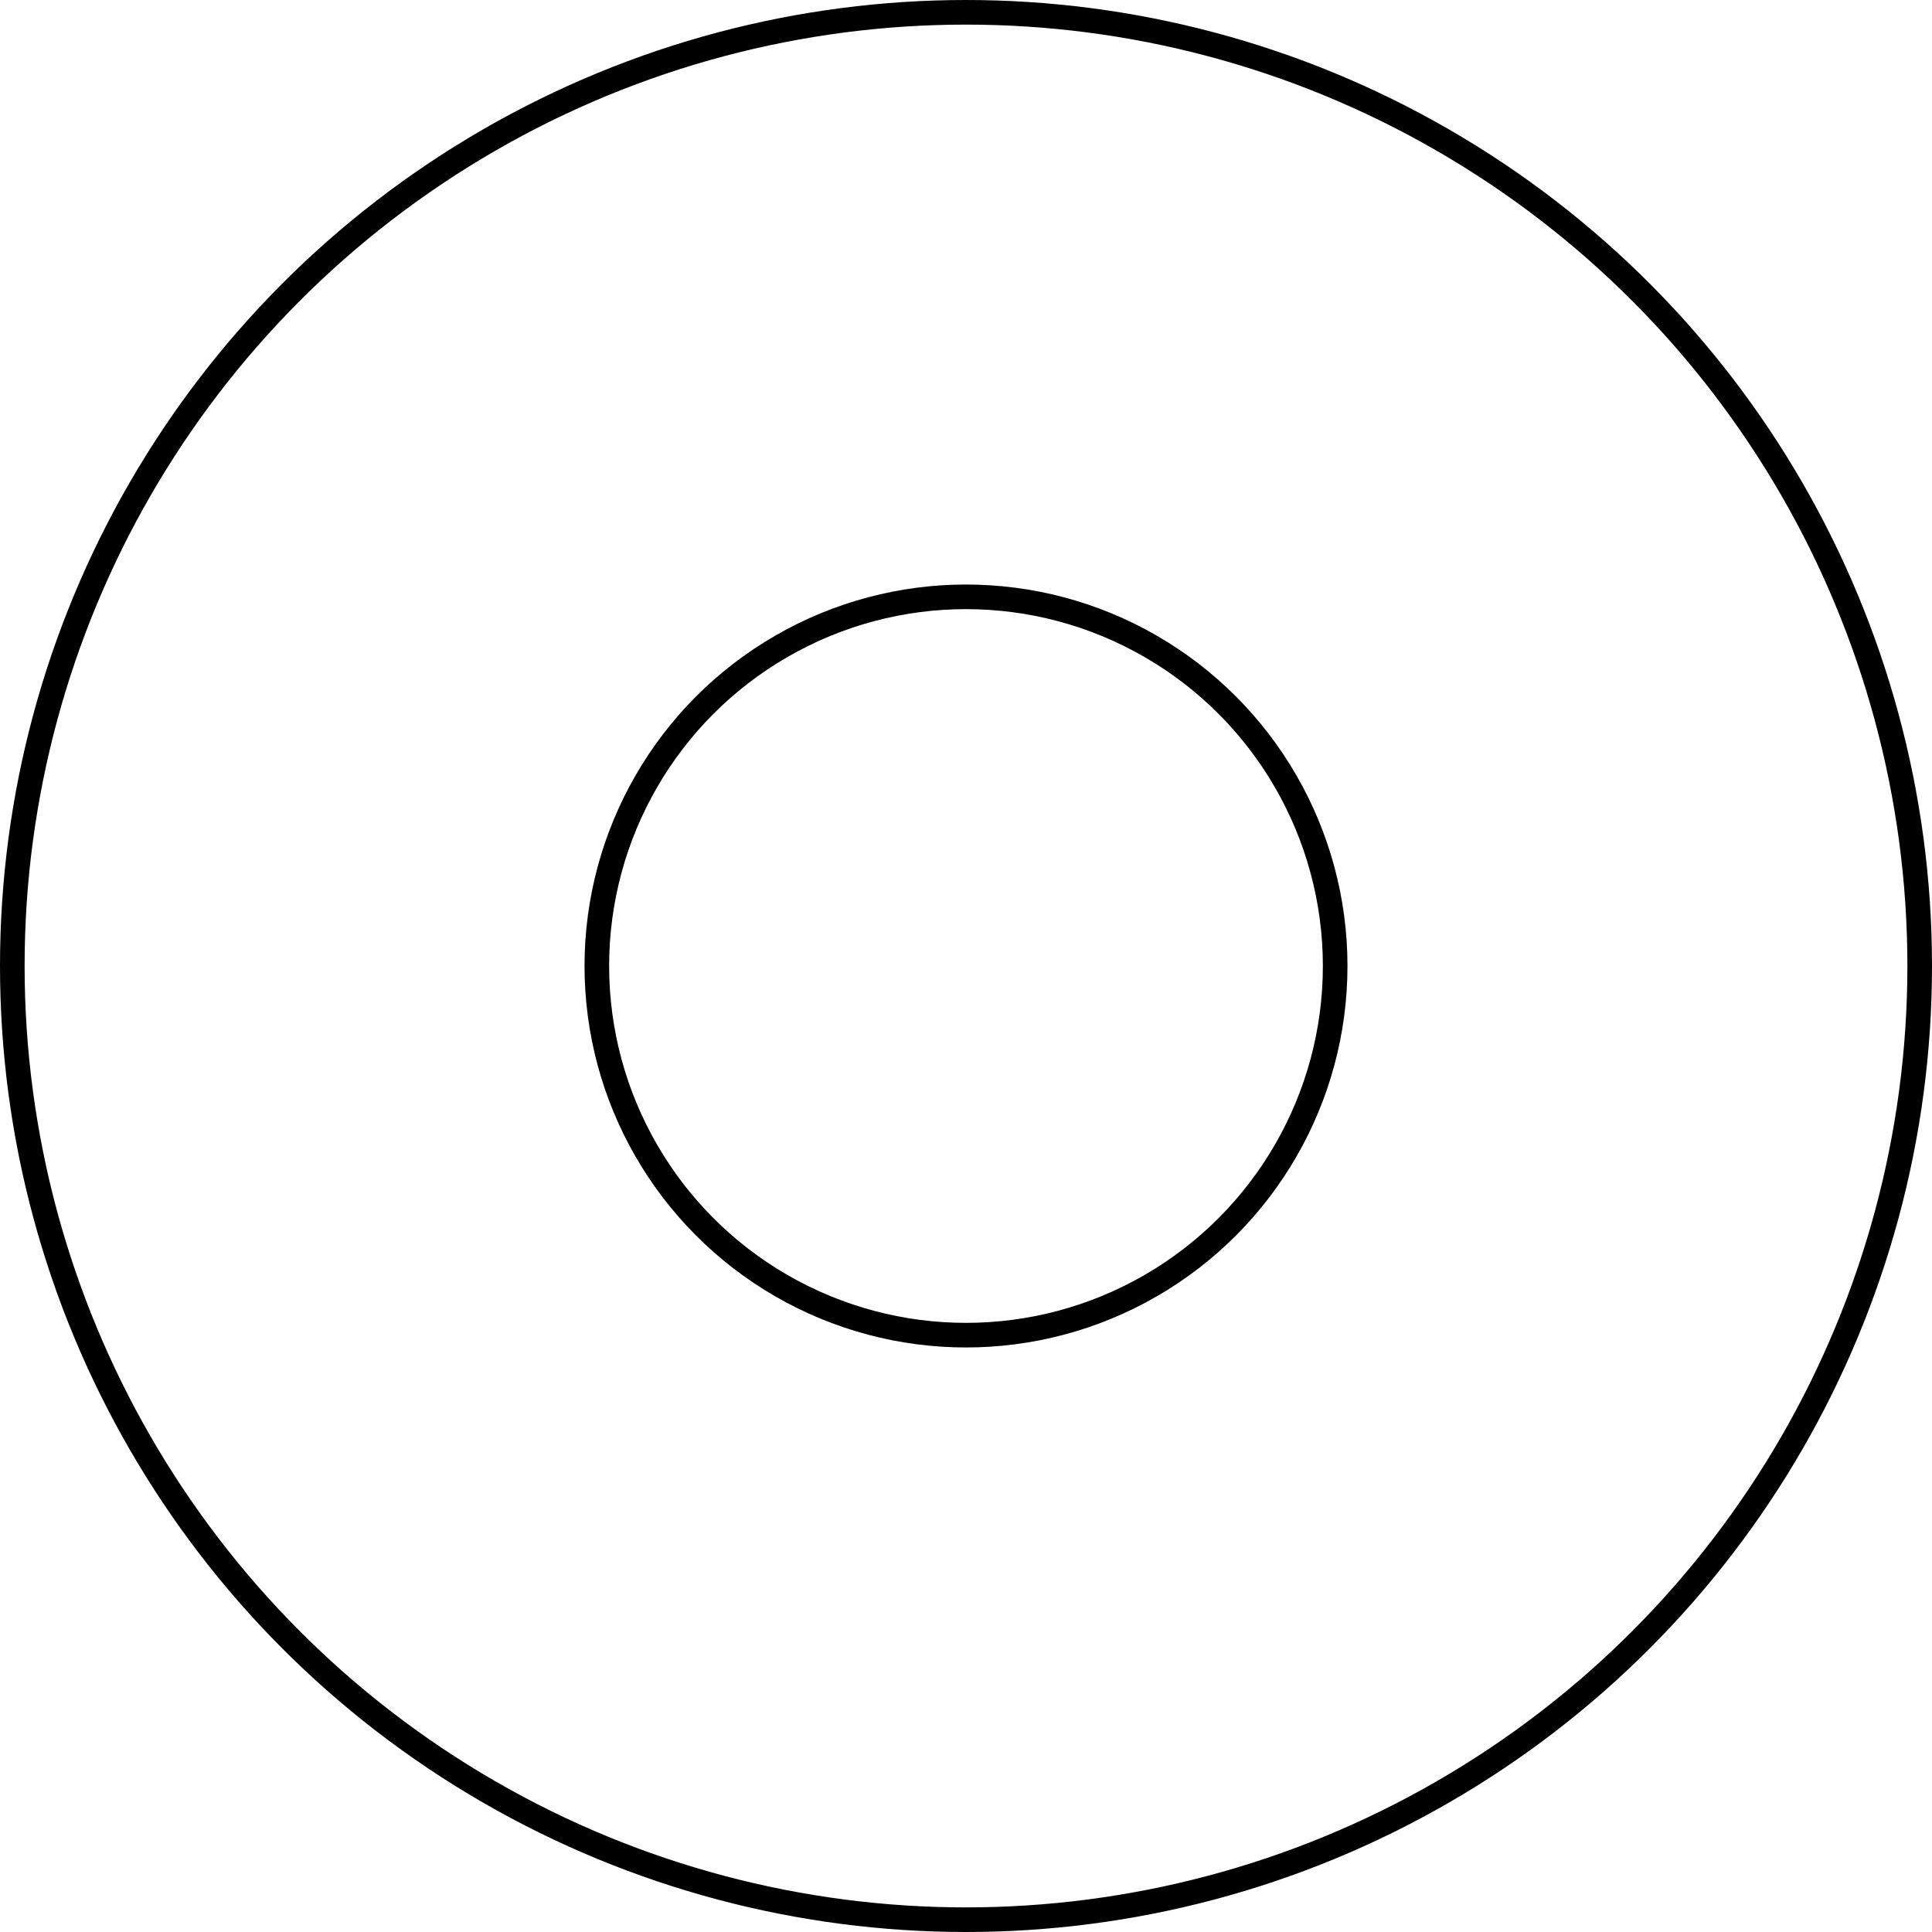 <?xml version="1.0" encoding="UTF-8" standalone="no"?>
<svg
   xmlns:dc="http://purl.org/dc/elements/1.1/"
   xmlns:cc="http://creativecommons.org/ns#"
   xmlns:rdf="http://www.w3.org/1999/02/22-rdf-syntax-ns#"
   xmlns:svg="http://www.w3.org/2000/svg"
   xmlns="http://www.w3.org/2000/svg"
   id="svg1246"
   version="1.1"
   viewBox="0 0 7.85 7.85"
   height="7.85mm"
   width="7.85mm">
  <defs
     id="defs1240" />
  <g
     transform="translate(67.308,122.571)"
     id="layer1">
    <circle
       r="3.875"
       cy="-118.646"
       cx="-63.383"
       id="path2098"
       style="fill:none;stroke:#000000;stroke-width:0.1;stroke-miterlimit:4;stroke-dasharray:none;stroke-opacity:1" />
    <circle
       r="1.5"
       cy="-118.646"
       cx="-63.383"
       id="path2102"
       style="fill:none;stroke:#000000;stroke-width:0.1;stroke-miterlimit:4;stroke-dasharray:none;stroke-opacity:1" />
  </g>
</svg>
